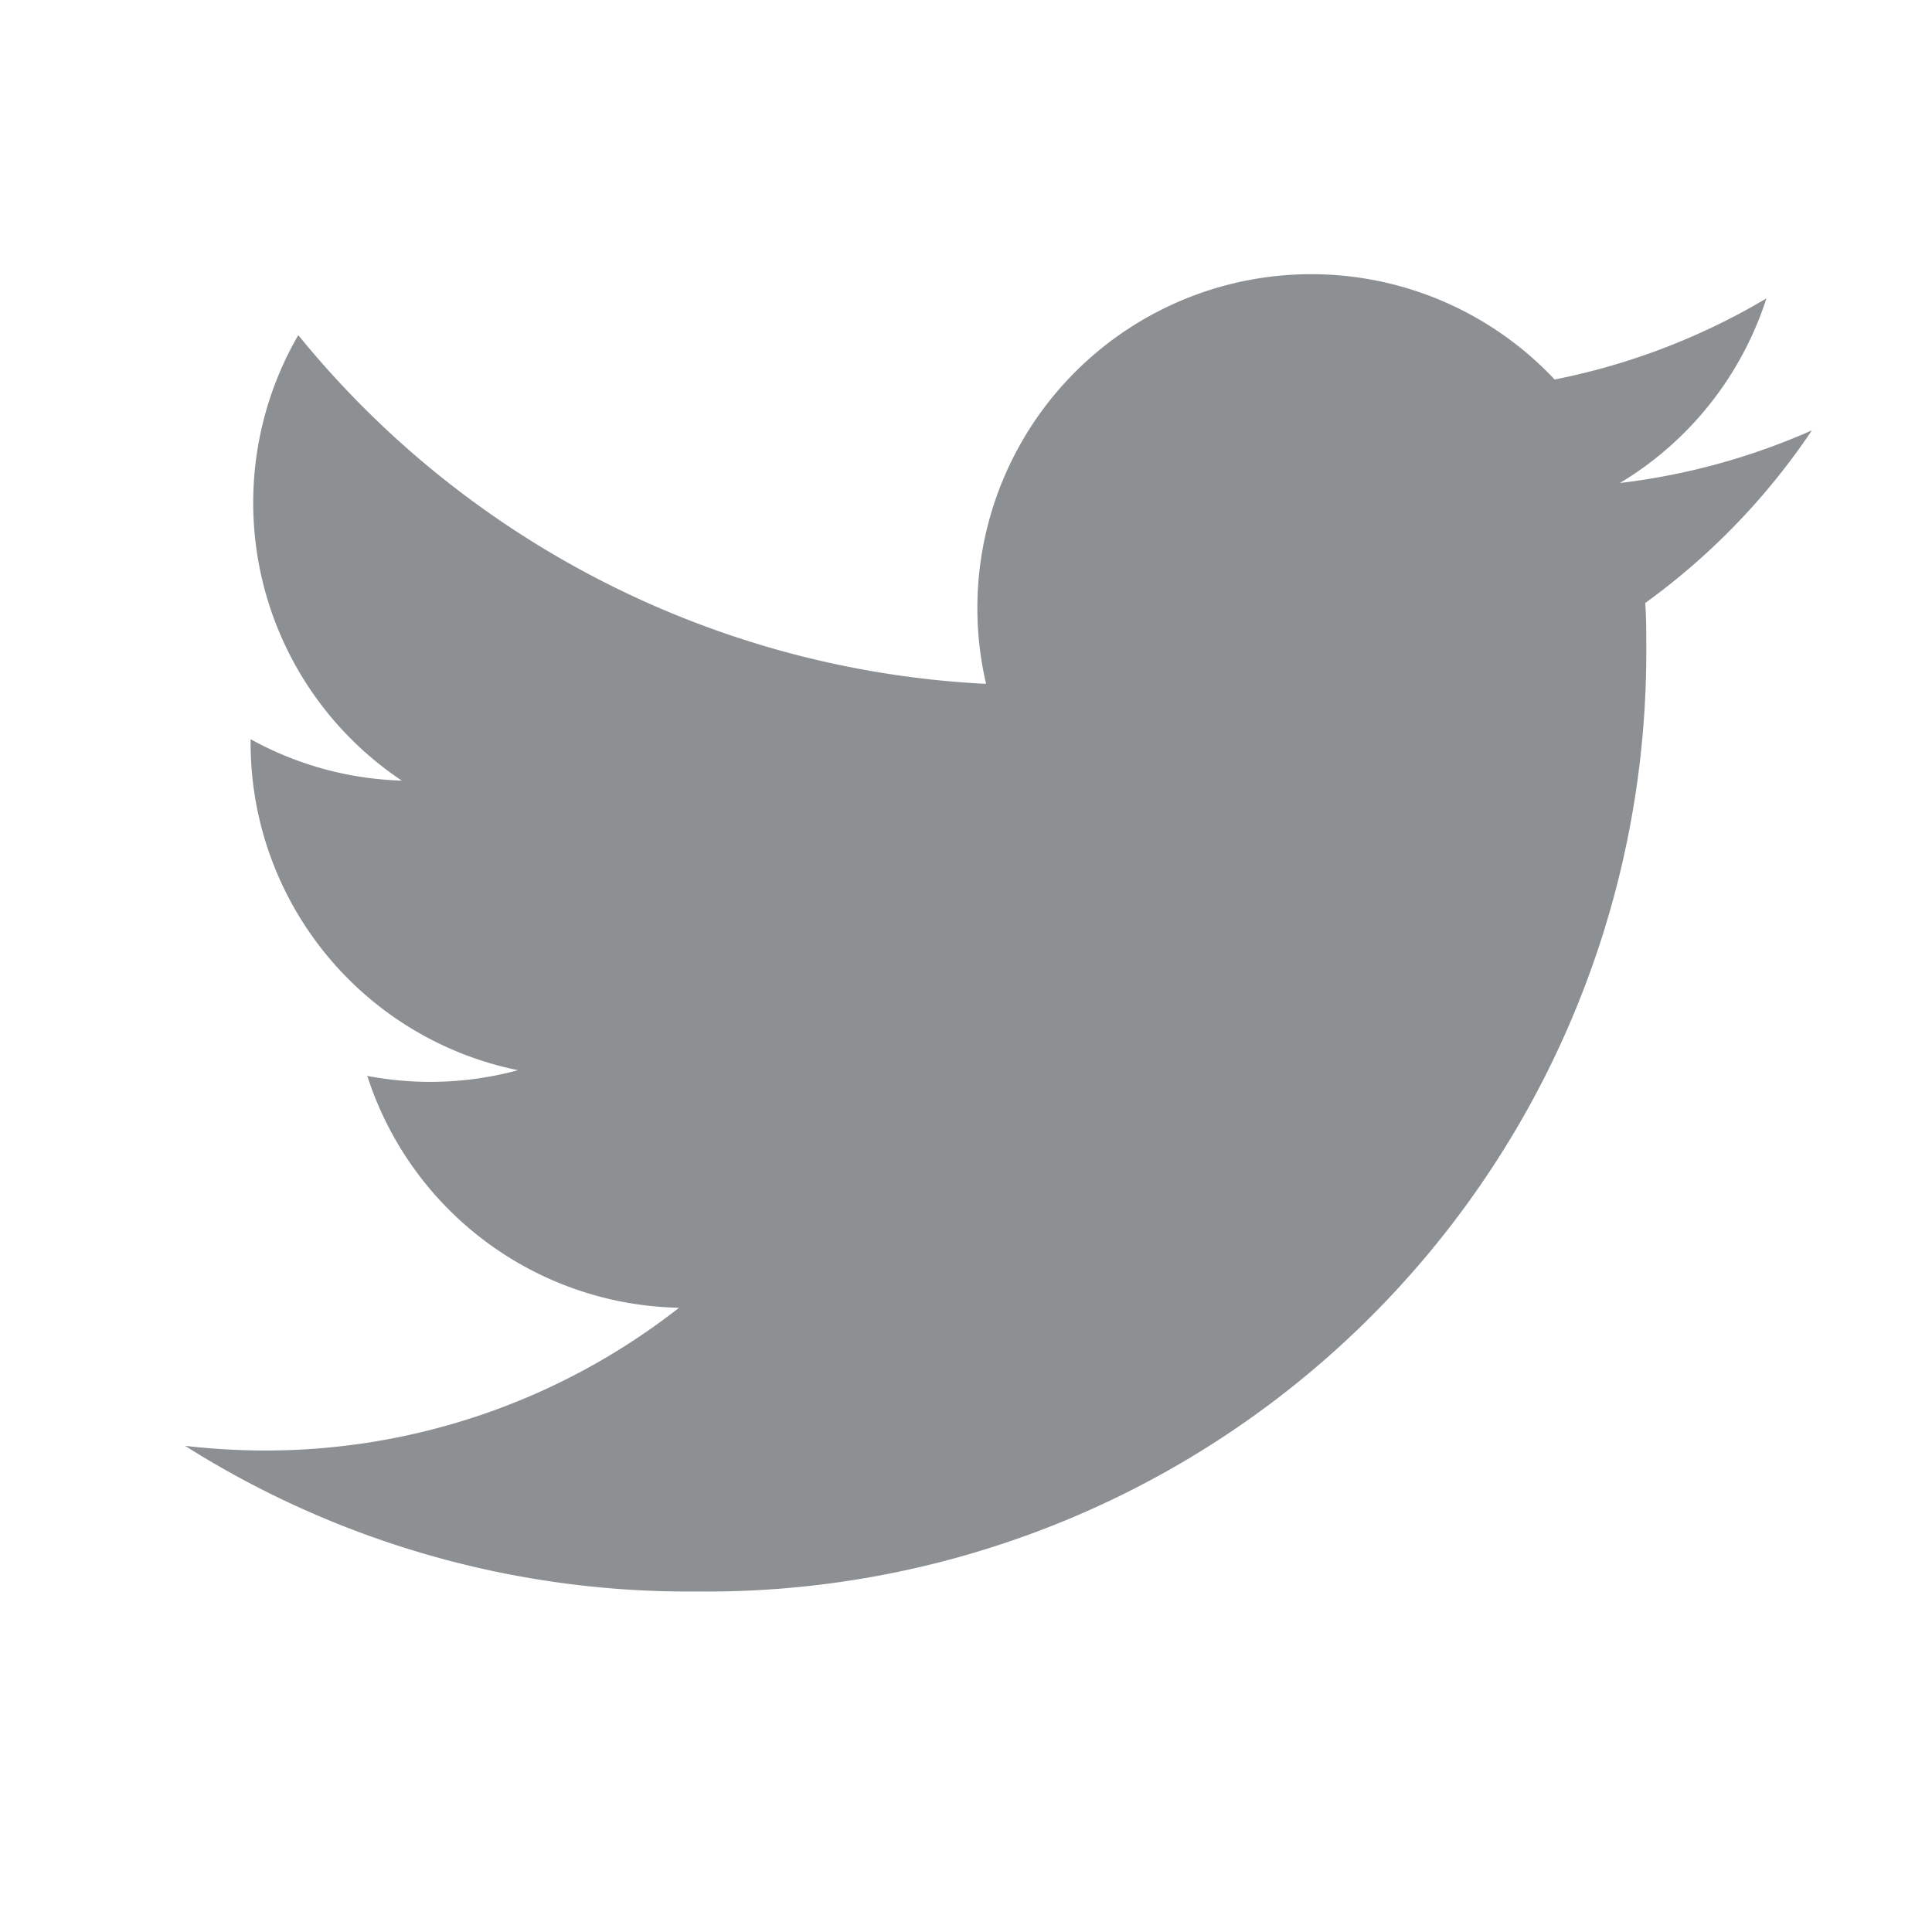 <svg id="Social" xmlns="http://www.w3.org/2000/svg" width="28" height="28" viewBox="0 0 28 28">
  <defs>
    <style>
      .cls-1 {
        fill: #8c9092;
        fill-rule: evenodd;
      }
    </style>
  </defs>
  <path id="Twitter" class="cls-1" d="M26.255,6.239A9.674,9.674,0,0,1,23.477,7,4.855,4.855,0,0,0,25.6,4.325,9.7,9.7,0,0,1,22.531,5.5a4.839,4.839,0,0,0-8.24,4.411A13.731,13.731,0,0,1,4.323,4.857a4.842,4.842,0,0,0,1.5,6.456,4.813,4.813,0,0,1-2.191-.6v0.061A4.84,4.84,0,0,0,7.507,15.51a4.863,4.863,0,0,1-2.184.083,4.845,4.845,0,0,0,4.518,3.36,9.715,9.715,0,0,1-6.006,2.069,10.125,10.125,0,0,1-1.153-.068A13.647,13.647,0,0,0,10.1,23.065a13.616,13.616,0,0,0,13.759-13.7c0-.209,0-0.418-0.015-0.626a9.864,9.864,0,0,0,2.414-2.5h0Z"/>
</svg>
